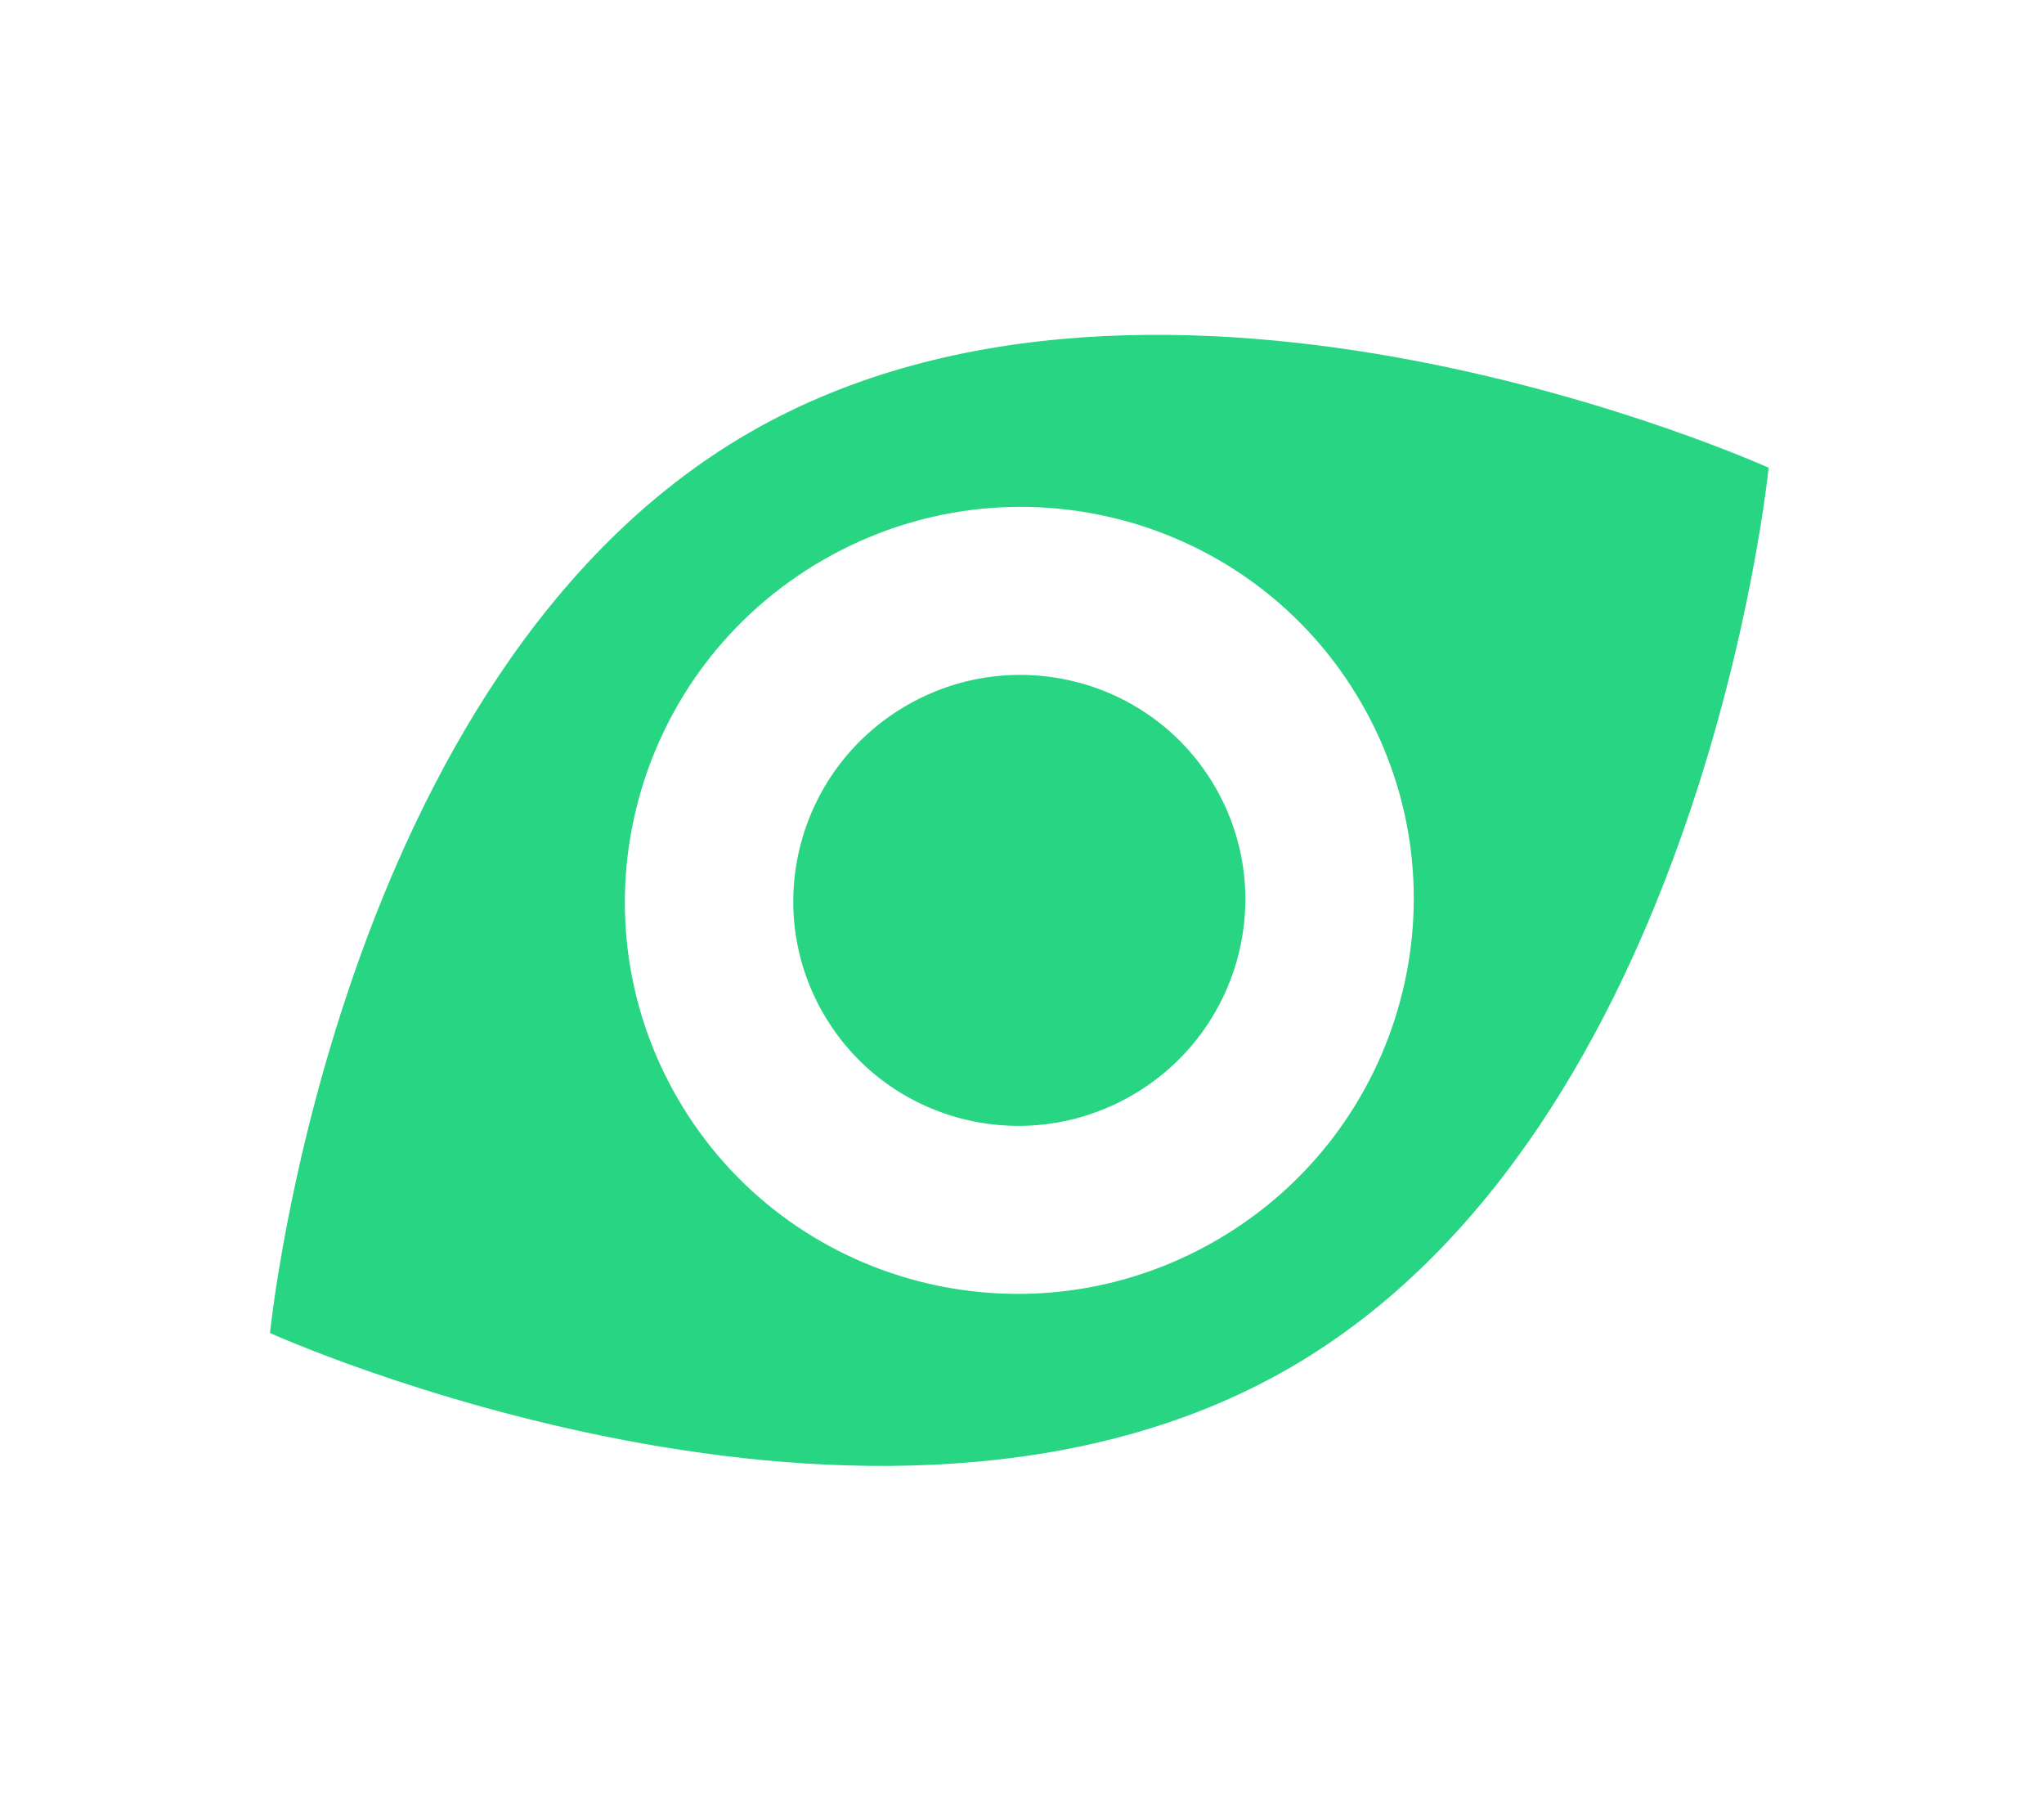 <svg width="176" height="156" viewBox="0 0 176 156" fill="none" xmlns="http://www.w3.org/2000/svg">
<path fill-rule="evenodd" clip-rule="evenodd" d="M152.288 40.27C152.288 40.27 100.152 16.677 64.519 37.25C28.886 57.823 23.25 114.77 23.25 114.77C23.25 114.77 75.386 138.363 111.019 117.79C146.652 97.218 152.288 40.27 152.288 40.27ZM117.216 60.519C107.873 44.338 87.116 38.831 70.853 48.221C54.59 57.611 48.98 78.34 58.322 94.521C67.664 110.703 88.421 116.209 104.685 106.819C120.948 97.43 126.558 76.701 117.216 60.519ZM78.076 60.731C87.395 55.35 99.29 58.505 104.643 67.778C109.996 77.05 106.782 88.929 97.462 94.309C88.143 99.69 76.248 96.535 70.895 87.263C65.541 77.99 68.756 66.112 78.076 60.731Z" fill="#27D583"/>
</svg>
